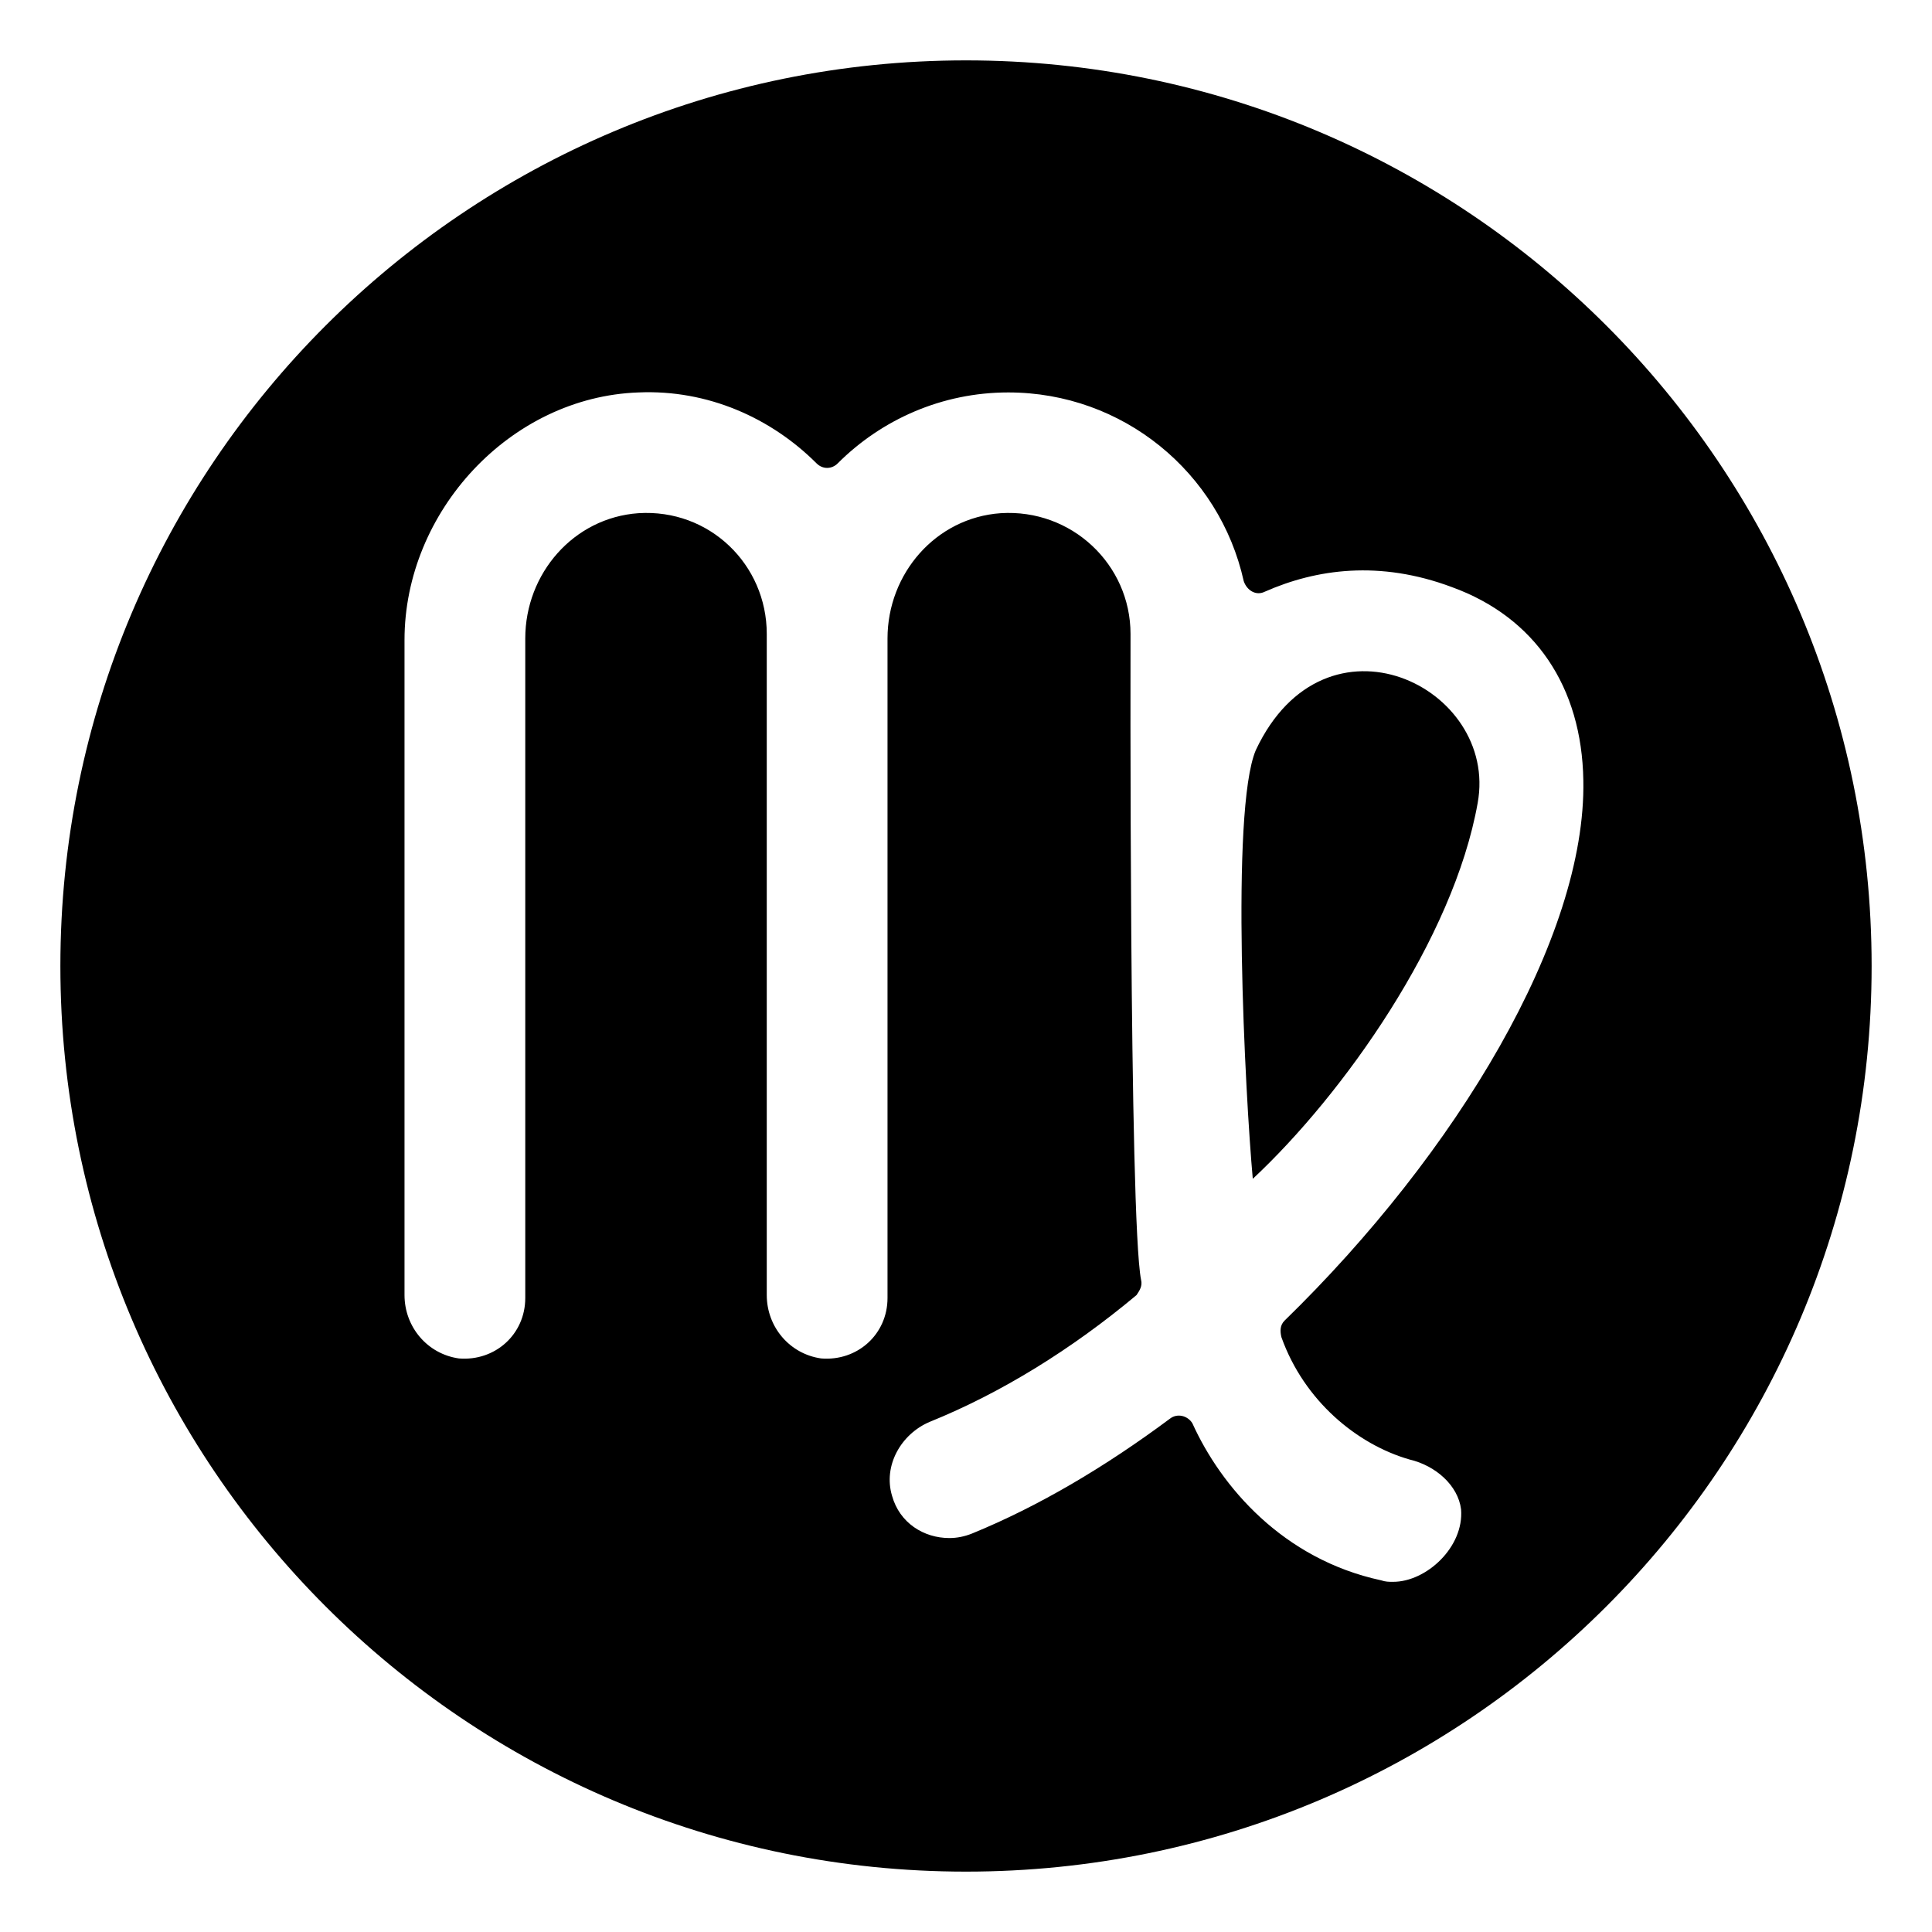 <svg viewBox="0 0 128 128" xmlns="http://www.w3.org/2000/svg">
  <g>
    <path d="M64,4C30.86,4,4,30.86,4,64s26.86,60,60,60s60-26.86,60-60S97.14,4,64,4z M84.9,88.6c1.5,4.2,5,7.1,8.5,8.1 c1.7,0.4,3.2,1.7,3.4,3.3c0.2,2.5-2.3,4.8-4.5,4.8c-0.3,0-0.5,0-0.8-0.1C85,103.3,80.9,98.5,79,94.3c-0.3-0.5-1-0.7-1.5-0.3 c-4.3,3.2-8.7,5.8-13.1,7.6c-0.5,0.2-1,0.3-1.5,0.3c-1.7,0-3.3-1-3.8-2.8c-0.6-2,0.6-4.1,2.5-4.9c4.7-1.9,9.4-4.8,13.7-8.4 c0.2-0.3,0.4-0.6,0.3-1c-0.8-4-0.7-42.8-0.7-42.8c0-4.6-3.9-8.3-8.6-8c-4.3,0.3-7.5,4-7.5,8.3V86c0,2.4-2,4.2-4.4,4 c-2.1-0.3-3.6-2.1-3.6-4.2V42c0-4.6-3.8-8.3-8.5-8c-4.3,0.3-7.5,4-7.5,8.3V86c0,2.4-2,4.2-4.4,4c-2.1-0.3-3.6-2.1-3.6-4.2V42.4 c0-8.5,7-16.1,15.5-16.4c4.6-0.2,8.8,1.7,11.8,4.7c0.4,0.4,1,0.4,1.4,0c2.9-2.9,6.9-4.7,11.3-4.7c7.6,0,14,5.3,15.6,12.5 c0.2,0.6,0.8,1,1.4,0.7c3.4-1.5,7.6-2.1,12.4-0.3c5.5,2,8.6,6.6,8.7,12.8c0.2,10.4-8.4,24.7-19.8,35.8 C84.8,87.8,84.8,88.2,84.9,88.6z"/>
    <path d="M83.2,49.7c-1.7,4-0.7,22.9-0.2,28.4c6-5.6,13.3-15.9,14.9-24.9C99.3,45.5,87.8,39.9,83.2,49.7z"/>
  </g>
</svg>